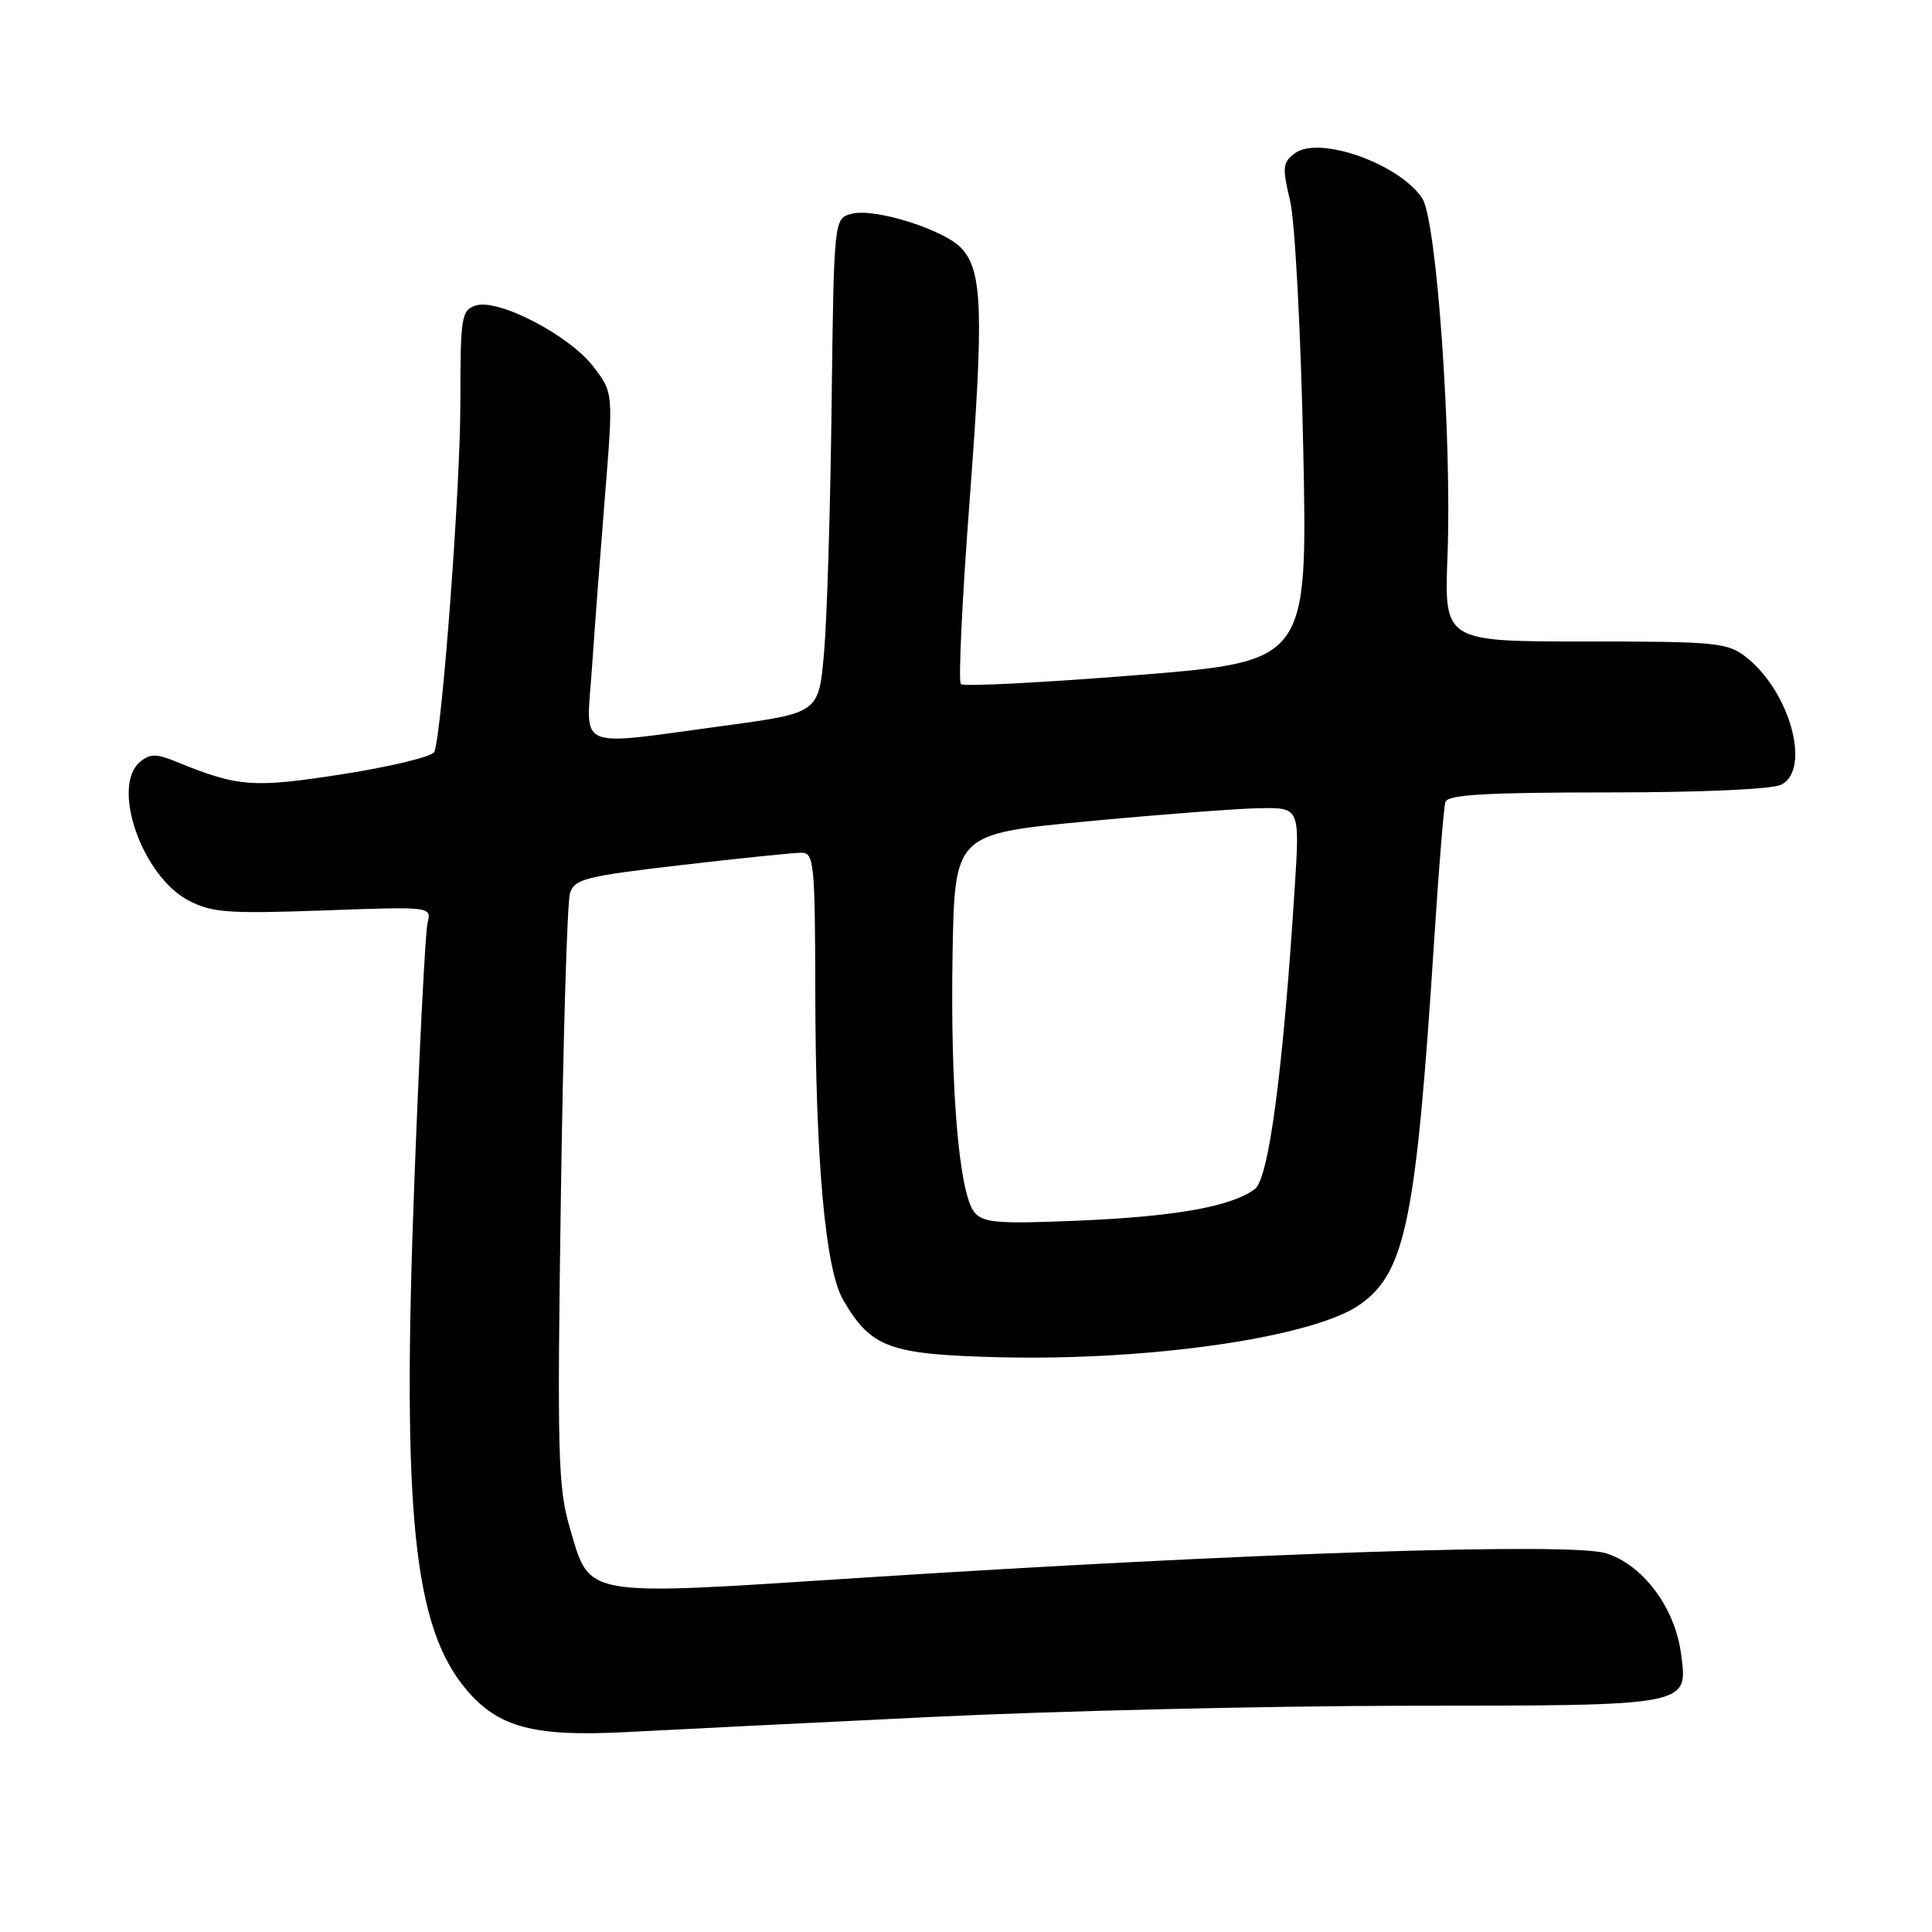 <?xml version="1.0" encoding="UTF-8" standalone="no"?>
<!DOCTYPE svg PUBLIC "-//W3C//DTD SVG 1.1//EN" "http://www.w3.org/Graphics/SVG/1.1/DTD/svg11.dtd" >
<svg xmlns="http://www.w3.org/2000/svg" xmlns:xlink="http://www.w3.org/1999/xlink" version="1.1" viewBox="0 0 256 256">
 <g >
 <path fill="currentColor"
d=" M 123.50 227.50 C 140.00 226.70 168.38 226.04 186.56 226.02 C 224.18 226.00 223.68 226.09 222.74 219.08 C 221.92 212.96 217.63 207.27 212.74 205.80 C 207.94 204.37 164.85 205.79 114.19 209.06 C 76.64 211.49 78.25 211.77 75.46 202.28 C 73.94 197.13 73.82 192.38 74.32 158.50 C 74.62 137.60 75.16 119.55 75.52 118.38 C 76.10 116.47 77.51 116.11 90.33 114.62 C 98.12 113.71 105.29 112.98 106.25 112.99 C 107.85 113.00 108.00 114.55 108.03 131.25 C 108.06 153.81 109.36 168.23 111.74 172.28 C 115.43 178.59 117.81 179.47 132.32 179.84 C 152.43 180.35 174.13 177.18 180.24 172.83 C 186.25 168.55 187.65 161.62 190.04 124.50 C 190.64 115.15 191.31 106.94 191.53 106.25 C 191.84 105.30 197.04 105.00 213.03 105.00 C 225.66 105.00 234.91 104.58 236.07 103.96 C 239.99 101.86 237.16 91.63 231.39 87.09 C 228.91 85.14 227.50 85.00 210.05 85.00 C 191.37 85.00 191.37 85.00 191.80 73.70 C 192.40 58.05 190.37 29.21 188.46 26.29 C 185.46 21.72 174.83 17.94 171.61 20.29 C 169.95 21.51 169.88 22.14 170.94 26.57 C 171.59 29.35 172.36 43.77 172.69 59.57 C 173.26 87.64 173.26 87.64 150.60 89.46 C 138.14 90.46 127.66 90.99 127.32 90.65 C 126.97 90.31 127.49 79.42 128.47 66.46 C 130.36 41.38 130.20 35.98 127.43 32.93 C 125.20 30.46 115.97 27.54 112.88 28.32 C 110.50 28.92 110.50 28.92 110.19 53.71 C 110.03 67.35 109.58 82.09 109.19 86.48 C 108.50 94.47 108.50 94.47 96.00 96.16 C 75.96 98.87 77.68 99.59 78.42 88.75 C 78.76 83.66 79.55 73.32 80.16 65.77 C 81.27 52.04 81.27 52.04 78.64 48.60 C 75.48 44.45 66.04 39.53 63.06 40.48 C 61.13 41.10 61.00 41.89 61.00 53.55 C 61.00 64.55 58.60 96.67 57.56 99.62 C 57.34 100.23 51.93 101.56 45.53 102.56 C 33.52 104.44 31.58 104.30 23.33 100.92 C 20.72 99.85 19.88 99.86 18.58 100.93 C 14.66 104.19 18.82 116.10 25.00 119.33 C 28.07 120.93 30.26 121.09 42.84 120.64 C 57.19 120.12 57.19 120.12 56.65 122.31 C 56.36 123.52 55.57 138.97 54.90 156.65 C 53.24 200.50 54.79 215.58 61.79 223.88 C 66.02 228.90 70.73 230.15 83.00 229.51 C 88.78 229.20 107.00 228.30 123.50 227.50 Z  M 129.12 160.64 C 127.09 158.20 125.91 144.33 126.22 126.47 C 126.50 110.50 126.50 110.50 144.00 108.84 C 153.62 107.93 163.92 107.14 166.87 107.09 C 172.24 107.00 172.24 107.00 171.55 117.75 C 170.00 142.04 168.12 156.19 166.27 157.56 C 163.14 159.88 155.79 161.19 142.98 161.74 C 132.22 162.19 130.28 162.04 129.12 160.64 Z "/>
</g>
</svg>